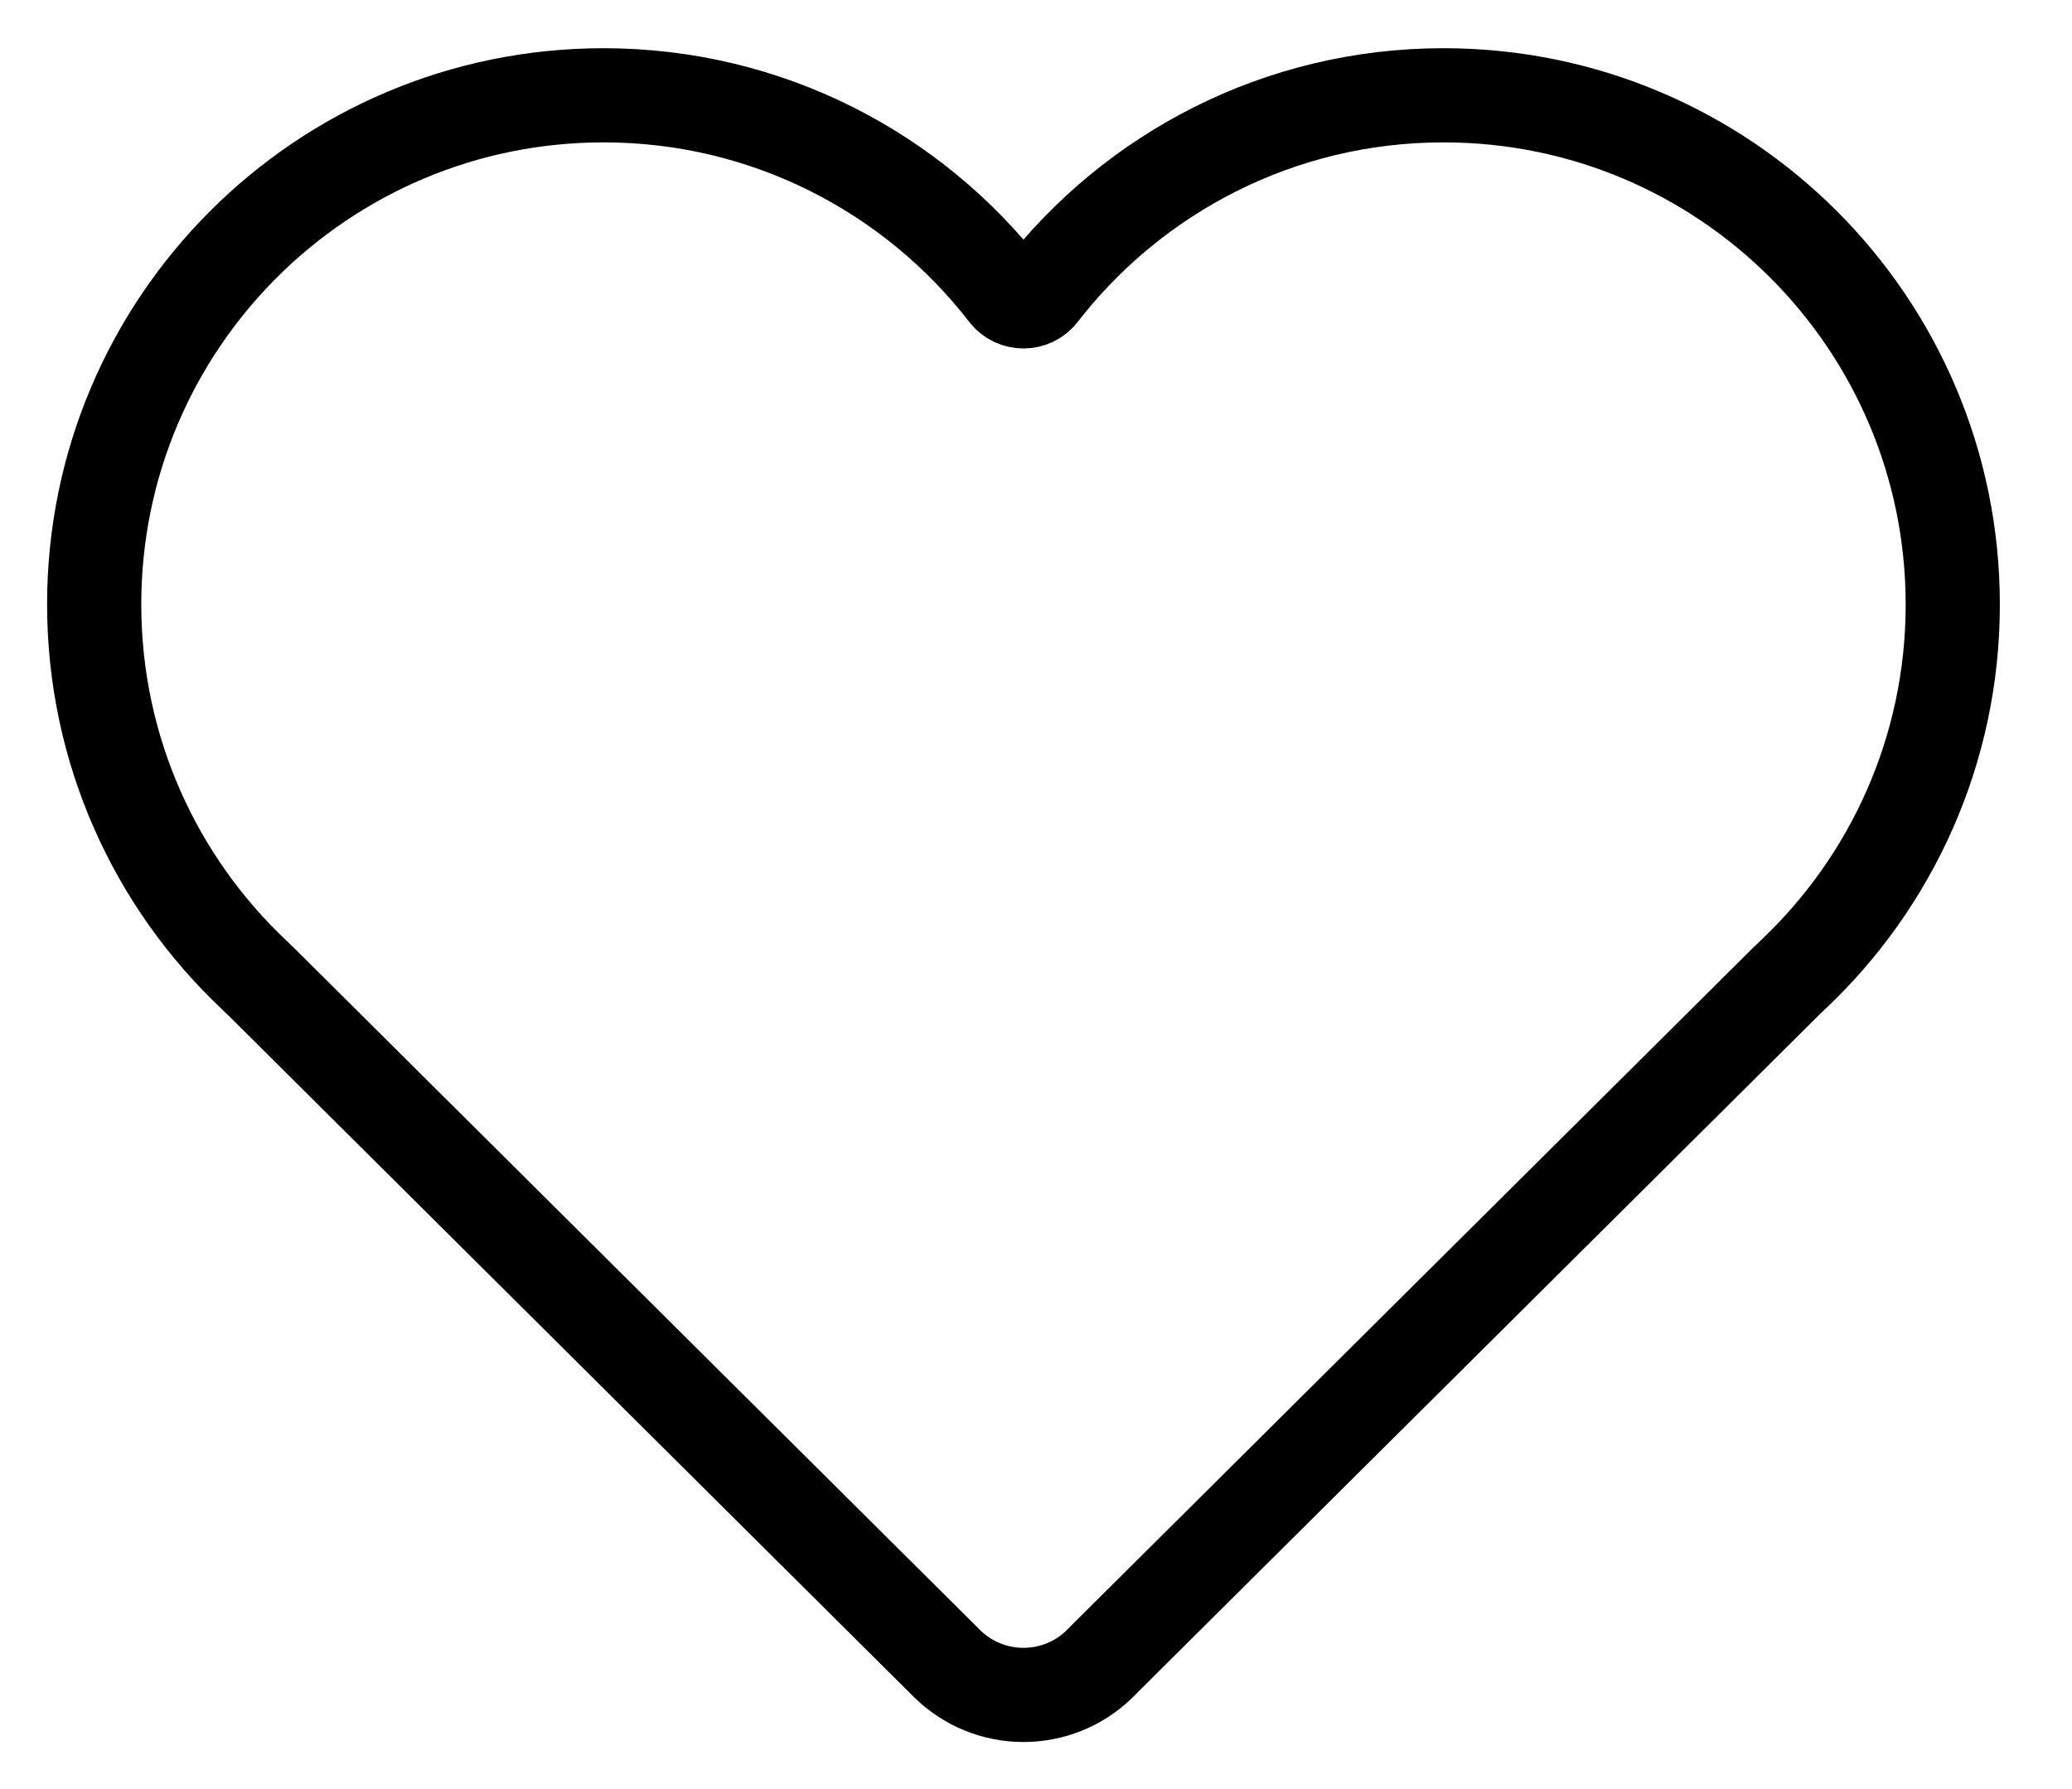 <?xml version="1.0" encoding="UTF-8"?>
<svg width="22px" height="19px" viewBox="0 0 22 19" version="1.1" xmlns="http://www.w3.org/2000/svg" xmlns:xlink="http://www.w3.org/1999/xlink">
    <!-- Generator: Sketch 48.2 (47327) - http://www.bohemiancoding.com/sketch -->
    <title>ic_heart</title>
    <desc>Created with Sketch.</desc>
    <defs></defs>
    <g id="001" stroke="none" stroke-width="1" fill="none" fill-rule="evenodd" transform="translate(-29, -26)">
        <g id="ic_heart" transform="translate(30, 26)" stroke="#000000">
            <path d="M19.734,6.421 C19.734,7.969 19.081,9.368 18.036,10.353 L17.963,10.423 L10.752,17.593 L10.682,17.664 C10.231,18.112 9.503,18.112 9.052,17.664 L8.981,17.593 L1.771,10.423 L1.698,10.353 C0.653,9.368 0,7.969 0,6.418 C0,3.433 2.421,1.012 5.409,1.012 C7.149,1.012 8.699,1.836 9.687,3.113 C9.777,3.23 9.957,3.23 10.047,3.113 C11.036,1.836 12.585,1.012 14.327,1.012 C17.313,1.012 19.734,3.433 19.734,6.421 Z" id="Page-1"></path>
        </g>
    </g>
</svg>